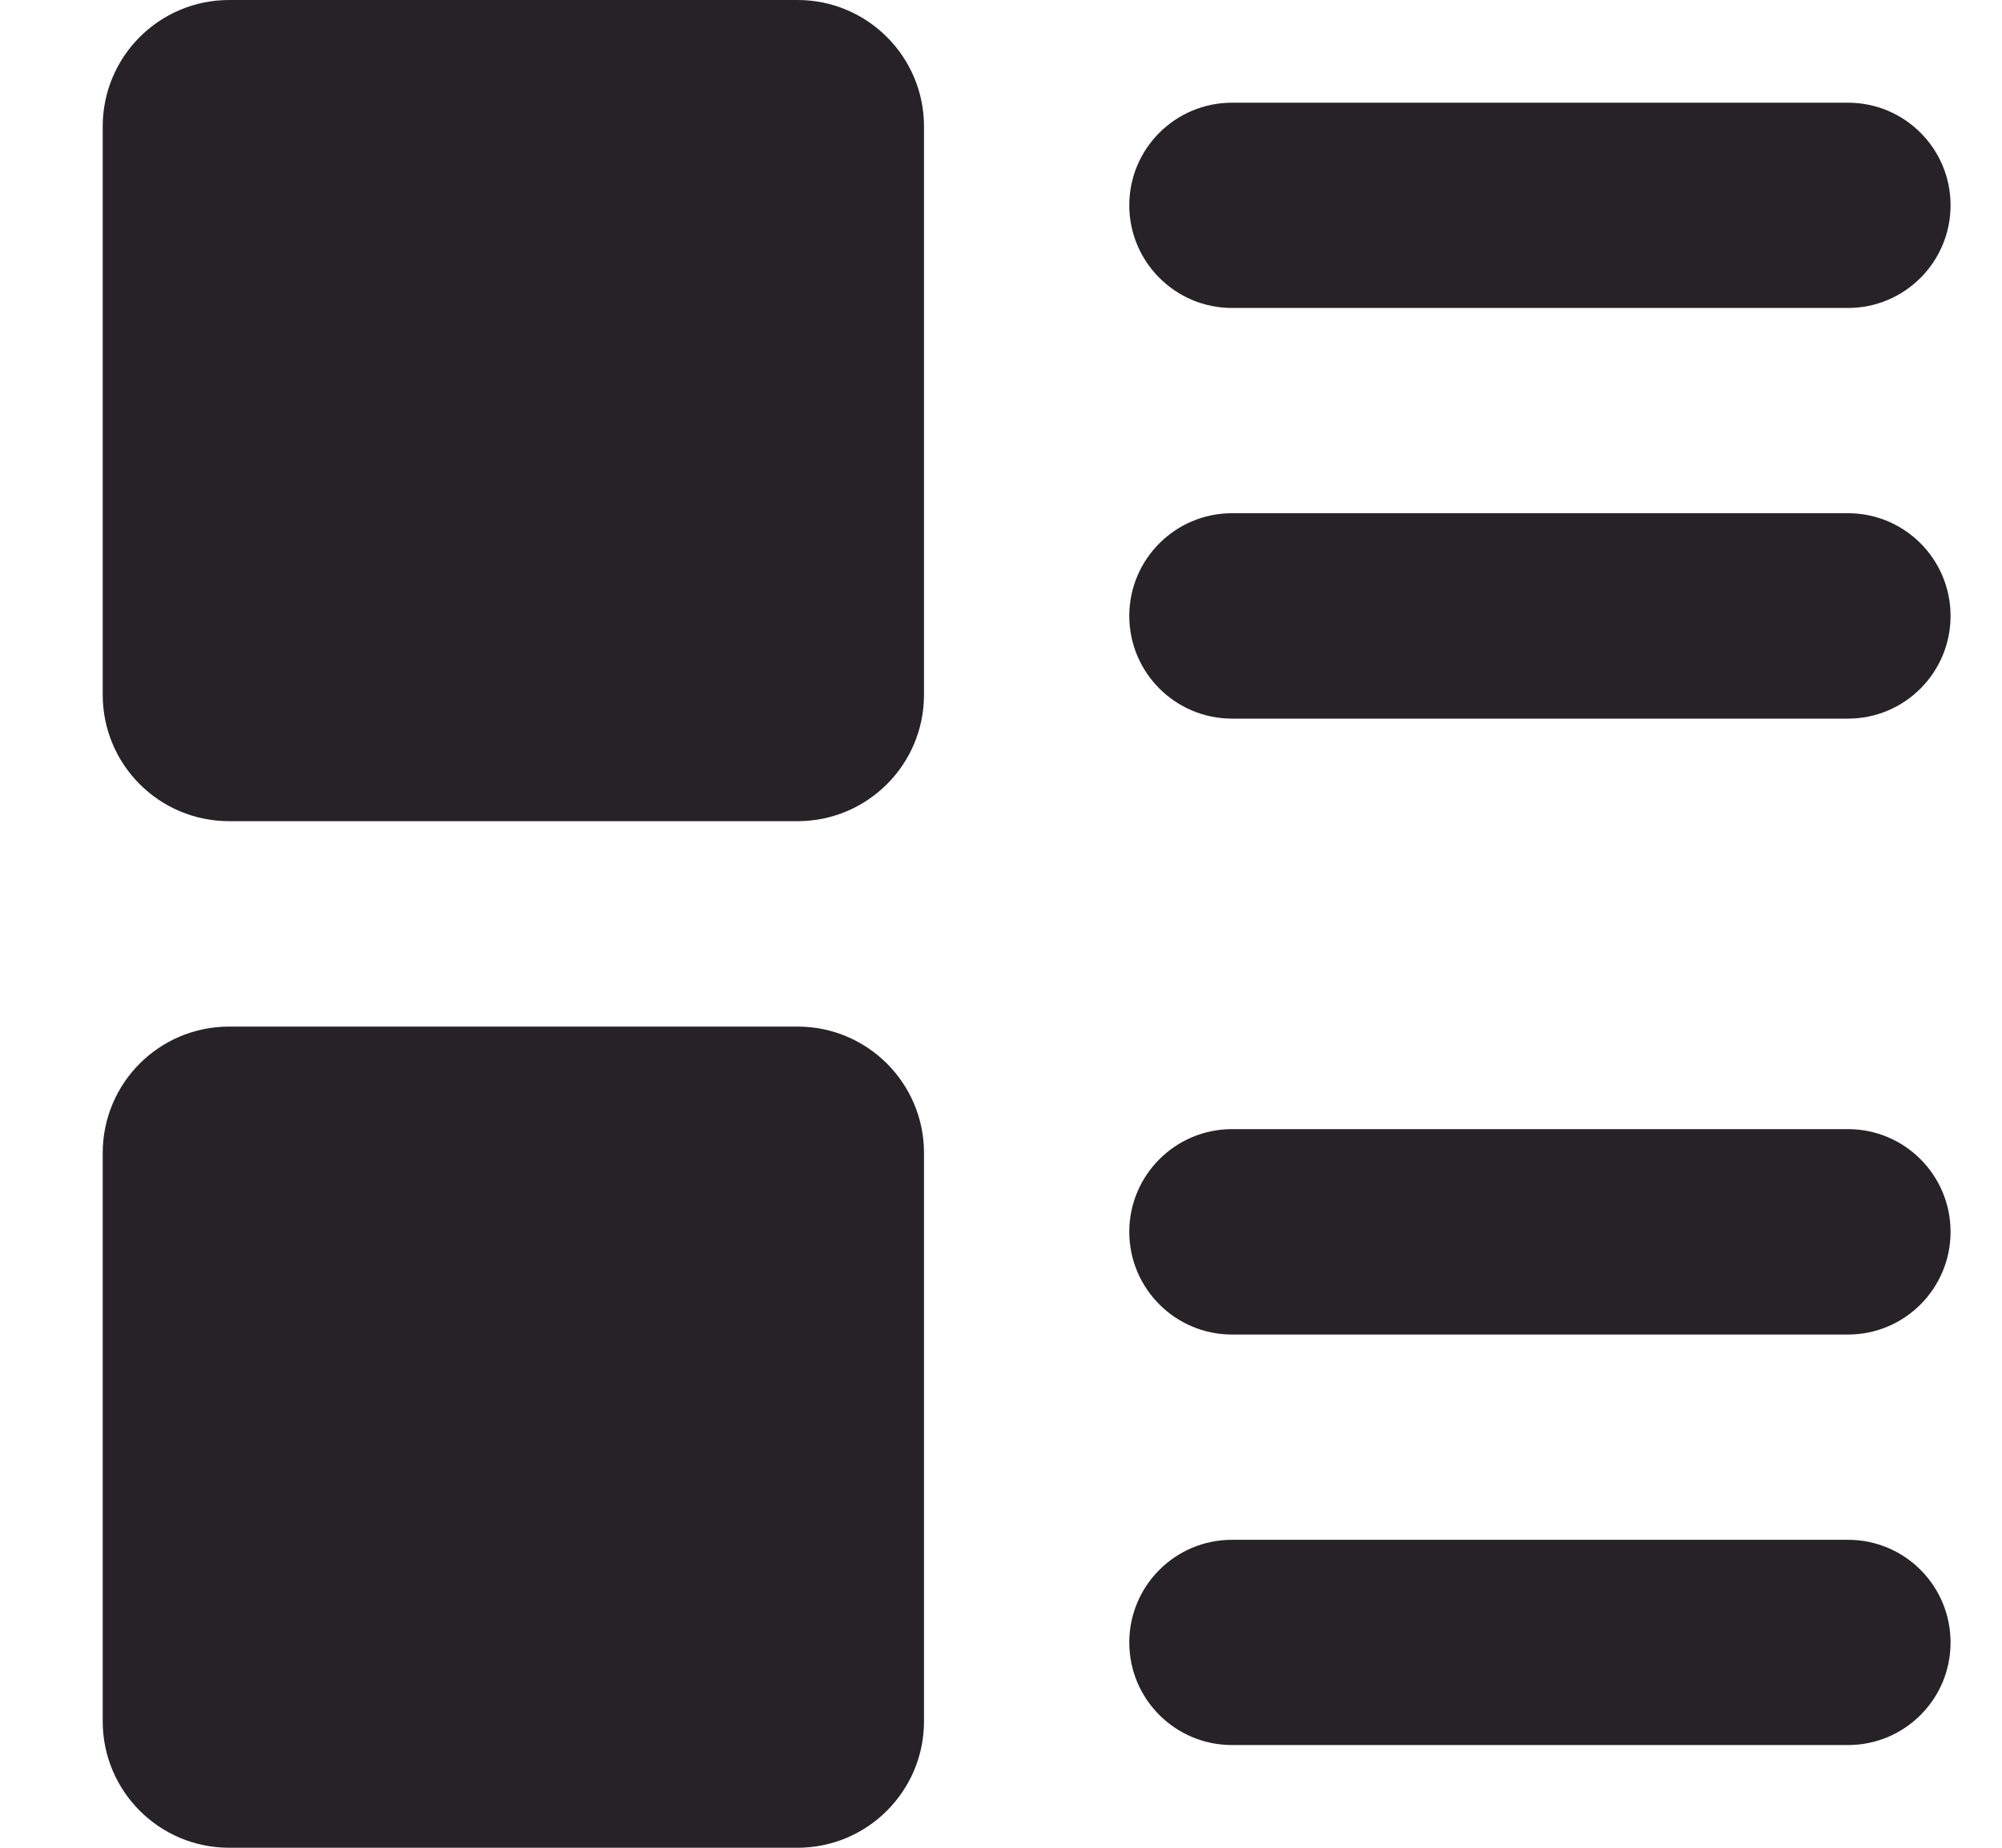 <svg width="13" height="12" viewBox="0 0 13 12" fill="none" xmlns="http://www.w3.org/2000/svg">
<path fill-rule="evenodd" clip-rule="evenodd" d="M0.667 4.512C0.667 4.966 1.034 5.333 1.488 5.333H5.179C5.632 5.333 6 4.966 6 4.512V0.821C6 0.368 5.632 0 5.179 0H1.488C1.034 0 0.667 0.368 0.667 0.821V4.512Z" fill="#272226"/>
<path fill-rule="evenodd" clip-rule="evenodd" d="M7.333 1.333C7.333 1.701 7.632 2 8 2H12C12.368 2 12.666 1.701 12.666 1.333C12.666 0.965 12.368 0.667 12 0.667H8C7.632 0.667 7.333 0.965 7.333 1.333Z" fill="#272226"/>
<path fill-rule="evenodd" clip-rule="evenodd" d="M0.667 11.179C0.667 11.632 1.034 12 1.488 12H5.179C5.632 12 6 11.632 6 11.179V7.488C6 7.034 5.632 6.667 5.179 6.667H1.488C1.034 6.667 0.667 7.034 0.667 7.488V11.179Z" fill="#272226"/>
<path fill-rule="evenodd" clip-rule="evenodd" d="M7.333 4C7.333 4.368 7.632 4.667 8 4.667H12C12.368 4.667 12.666 4.368 12.666 4C12.666 3.632 12.368 3.333 12 3.333H8C7.632 3.333 7.333 3.632 7.333 4Z" fill="#272226"/>
<path fill-rule="evenodd" clip-rule="evenodd" d="M7.333 8C7.333 8.368 7.632 8.667 8 8.667H12C12.368 8.667 12.666 8.368 12.666 8C12.666 7.632 12.368 7.333 12 7.333H8C7.632 7.333 7.333 7.632 7.333 8Z" fill="#272226"/>
<path fill-rule="evenodd" clip-rule="evenodd" d="M7.333 10.667C7.333 11.035 7.632 11.333 8 11.333H12C12.368 11.333 12.666 11.035 12.666 10.667C12.666 10.298 12.368 10 12 10H8C7.632 10 7.333 10.298 7.333 10.667Z" fill="#272226"/>
</svg>
